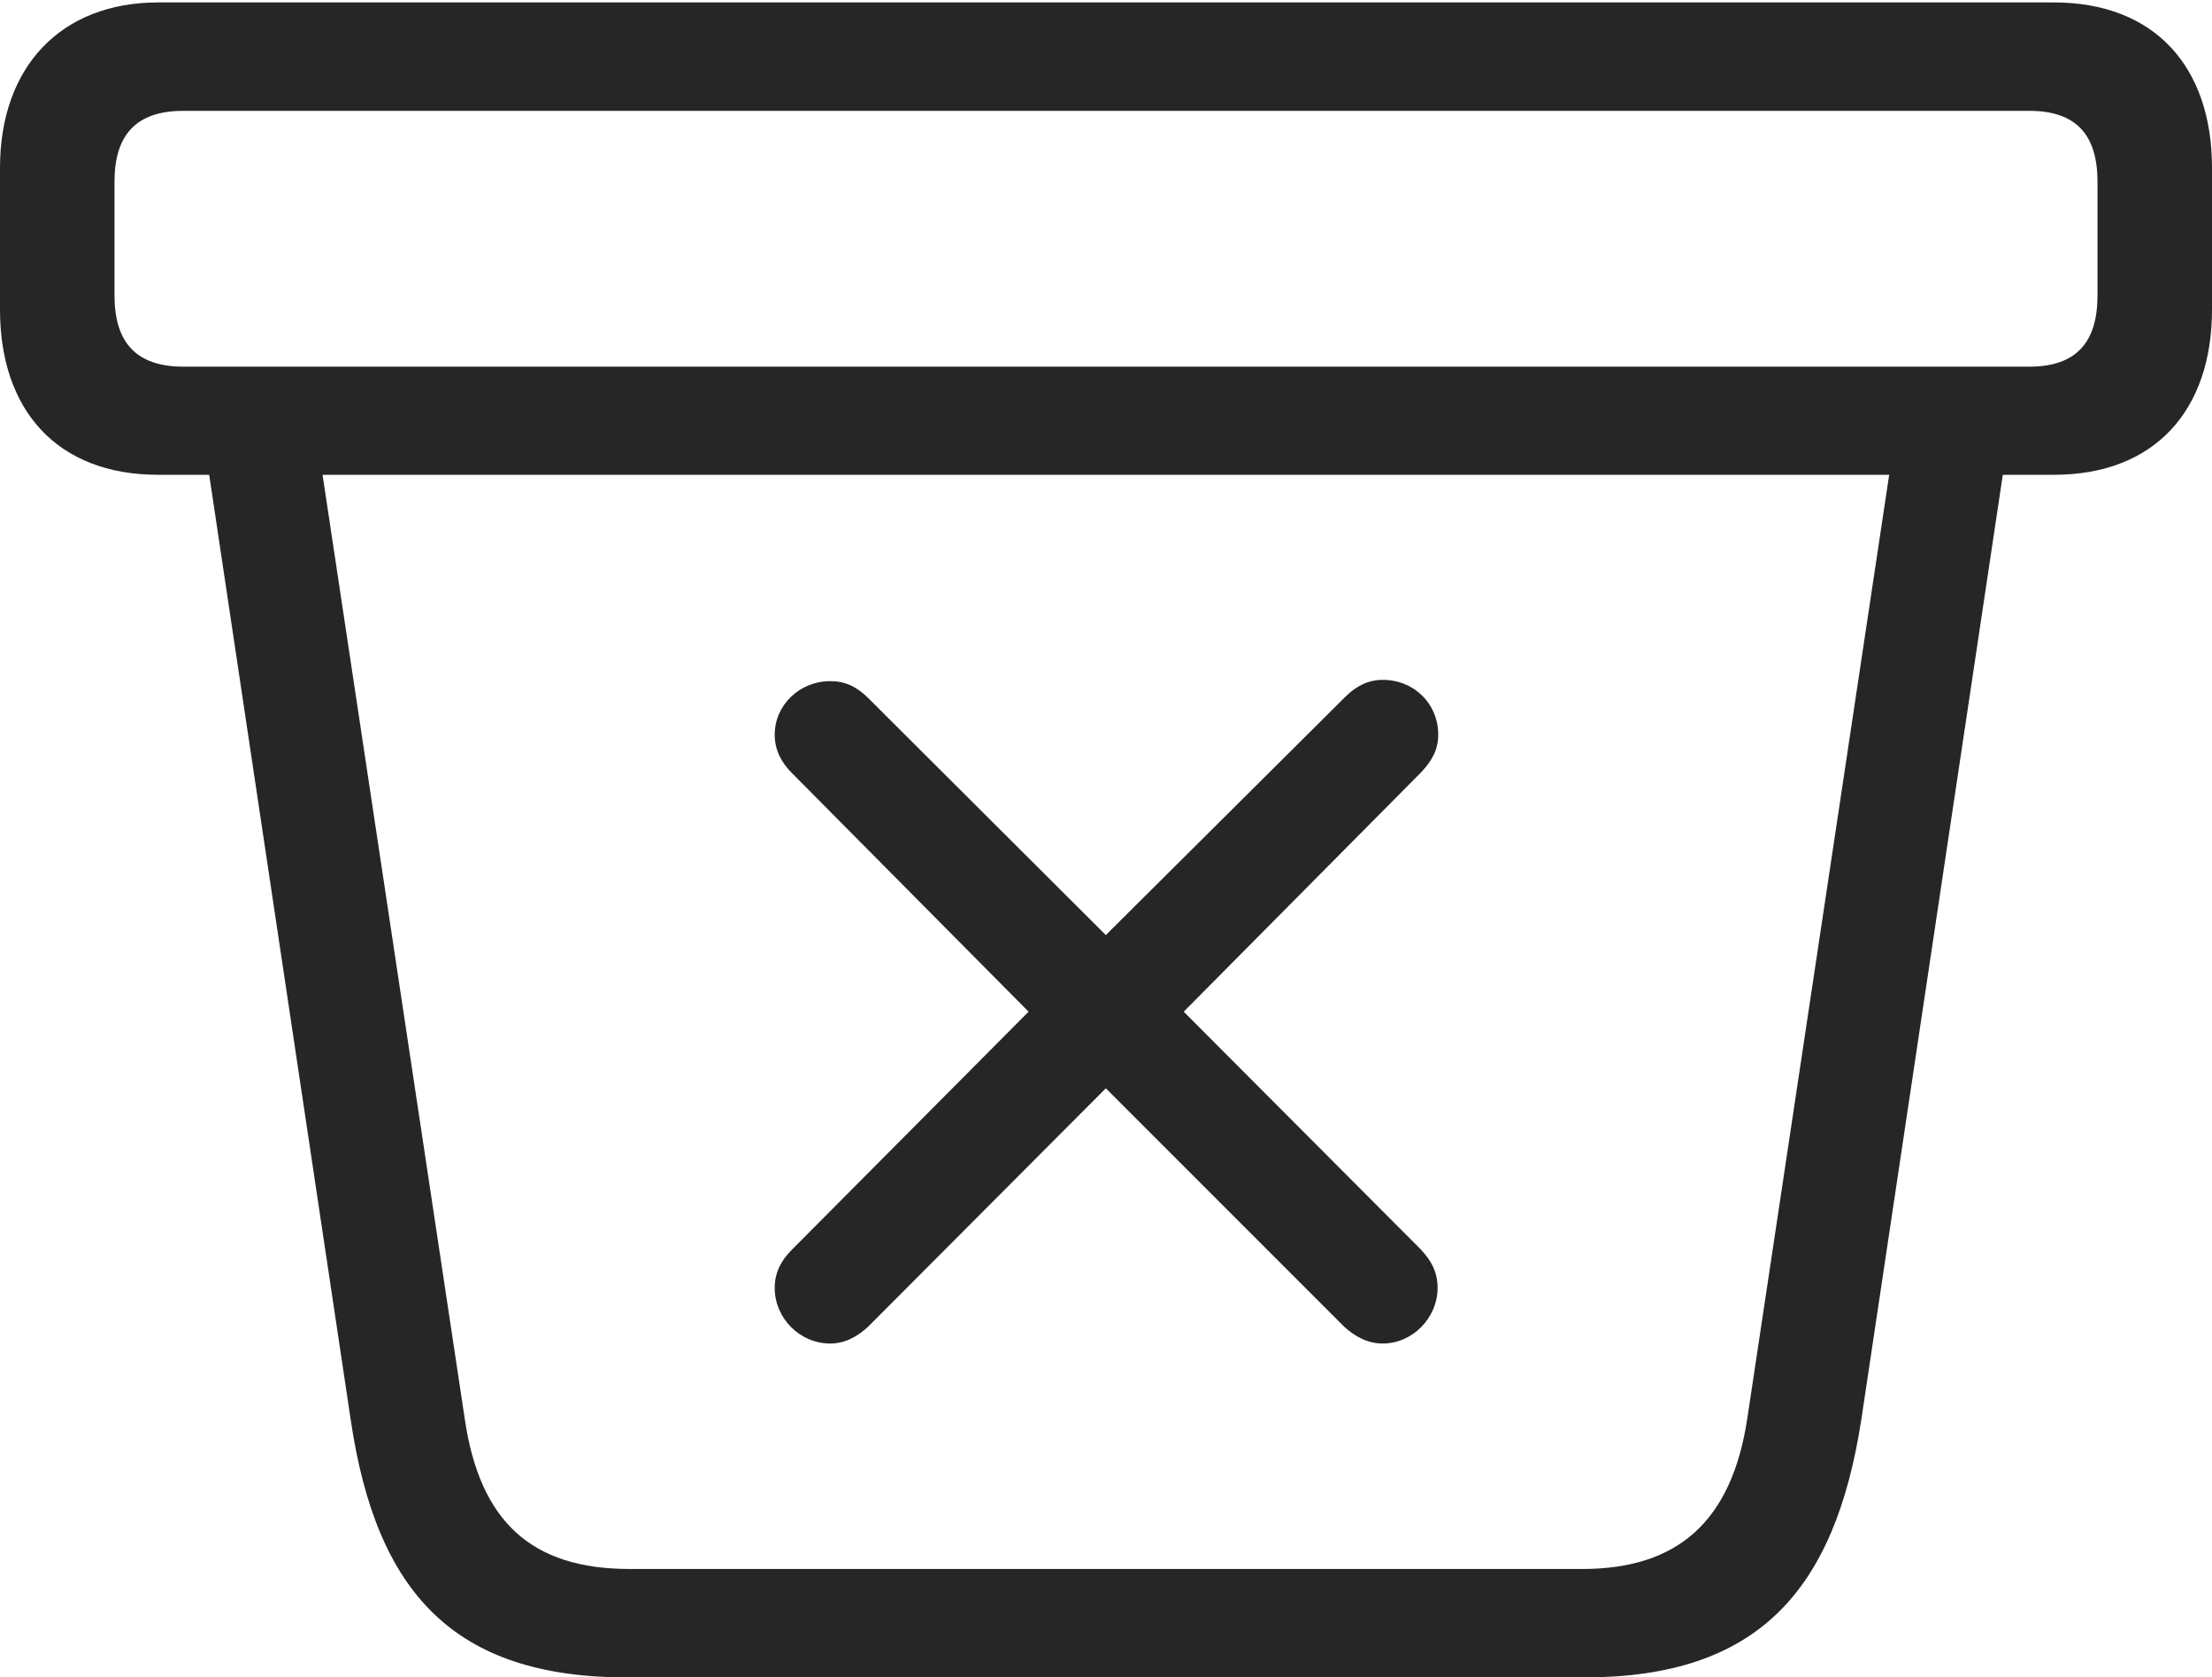 <?xml version="1.0" encoding="UTF-8"?>
<!--Generator: Apple Native CoreSVG 232.5-->
<!DOCTYPE svg
PUBLIC "-//W3C//DTD SVG 1.1//EN"
       "http://www.w3.org/Graphics/SVG/1.1/DTD/svg11.dtd">
<svg version="1.1" xmlns="http://www.w3.org/2000/svg" xmlns:xlink="http://www.w3.org/1999/xlink" width="116.775" height="88.537">
 <g>
  <rect height="88.537" opacity="0" width="116.775" x="0" y="0"/>
  <path d="M33.092 88.537L83.635 88.537C92.785 88.537 96.851 83.984 98.255 74.974L106.192 21.985L100.147 22.307L92.244 74.861C91.421 80.316 88.561 82.814 83.537 82.814L33.238 82.814C28.057 82.814 25.321 80.316 24.531 74.861L16.613 22.307L10.583 21.985L18.52 74.974C19.875 84.094 23.991 88.537 33.092 88.537ZM8.354 25.061L108.421 25.061C113.761 25.061 116.775 21.649 116.775 16.343L116.775 8.861C116.775 3.54 113.761 0.128 108.421 0.128L8.354 0.128C3.201 0.128 0 3.54 0 8.861L0 16.343C0 21.649 3.014 25.061 8.354 25.061ZM9.675 19.353C7.188 19.353 6.045 18.07 6.045 15.599L6.045 9.59C6.045 7.119 7.188 5.851 9.675 5.851L107.134 5.851C109.606 5.851 110.73 7.119 110.73 9.59L110.73 15.599C110.73 18.07 109.606 19.353 107.134 19.353Z" fill="#000000" fill-opacity="0.85"/>
  <path d="M43.828 70.914C44.608 70.914 45.275 70.546 45.841 70.014L58.378 57.443L70.95 70.014C71.482 70.513 72.179 70.914 72.996 70.914C74.578 70.914 75.893 69.549 75.893 67.983C75.893 67.102 75.526 66.502 74.994 65.936L62.49 53.399L75.027 40.76C75.593 40.161 75.927 39.565 75.927 38.781C75.927 37.151 74.66 35.884 72.996 35.884C72.265 35.884 71.617 36.184 71.017 36.784L58.378 49.355L45.807 36.817C45.208 36.236 44.608 35.952 43.828 35.952C42.228 35.952 40.898 37.2 40.898 38.781C40.898 39.598 41.265 40.262 41.797 40.794L54.301 53.399L41.797 65.97C41.265 66.502 40.898 67.136 40.898 67.983C40.898 69.564 42.213 70.914 43.828 70.914Z" fill="#000000" fill-opacity="0.85"/>
 </g>
</svg>
